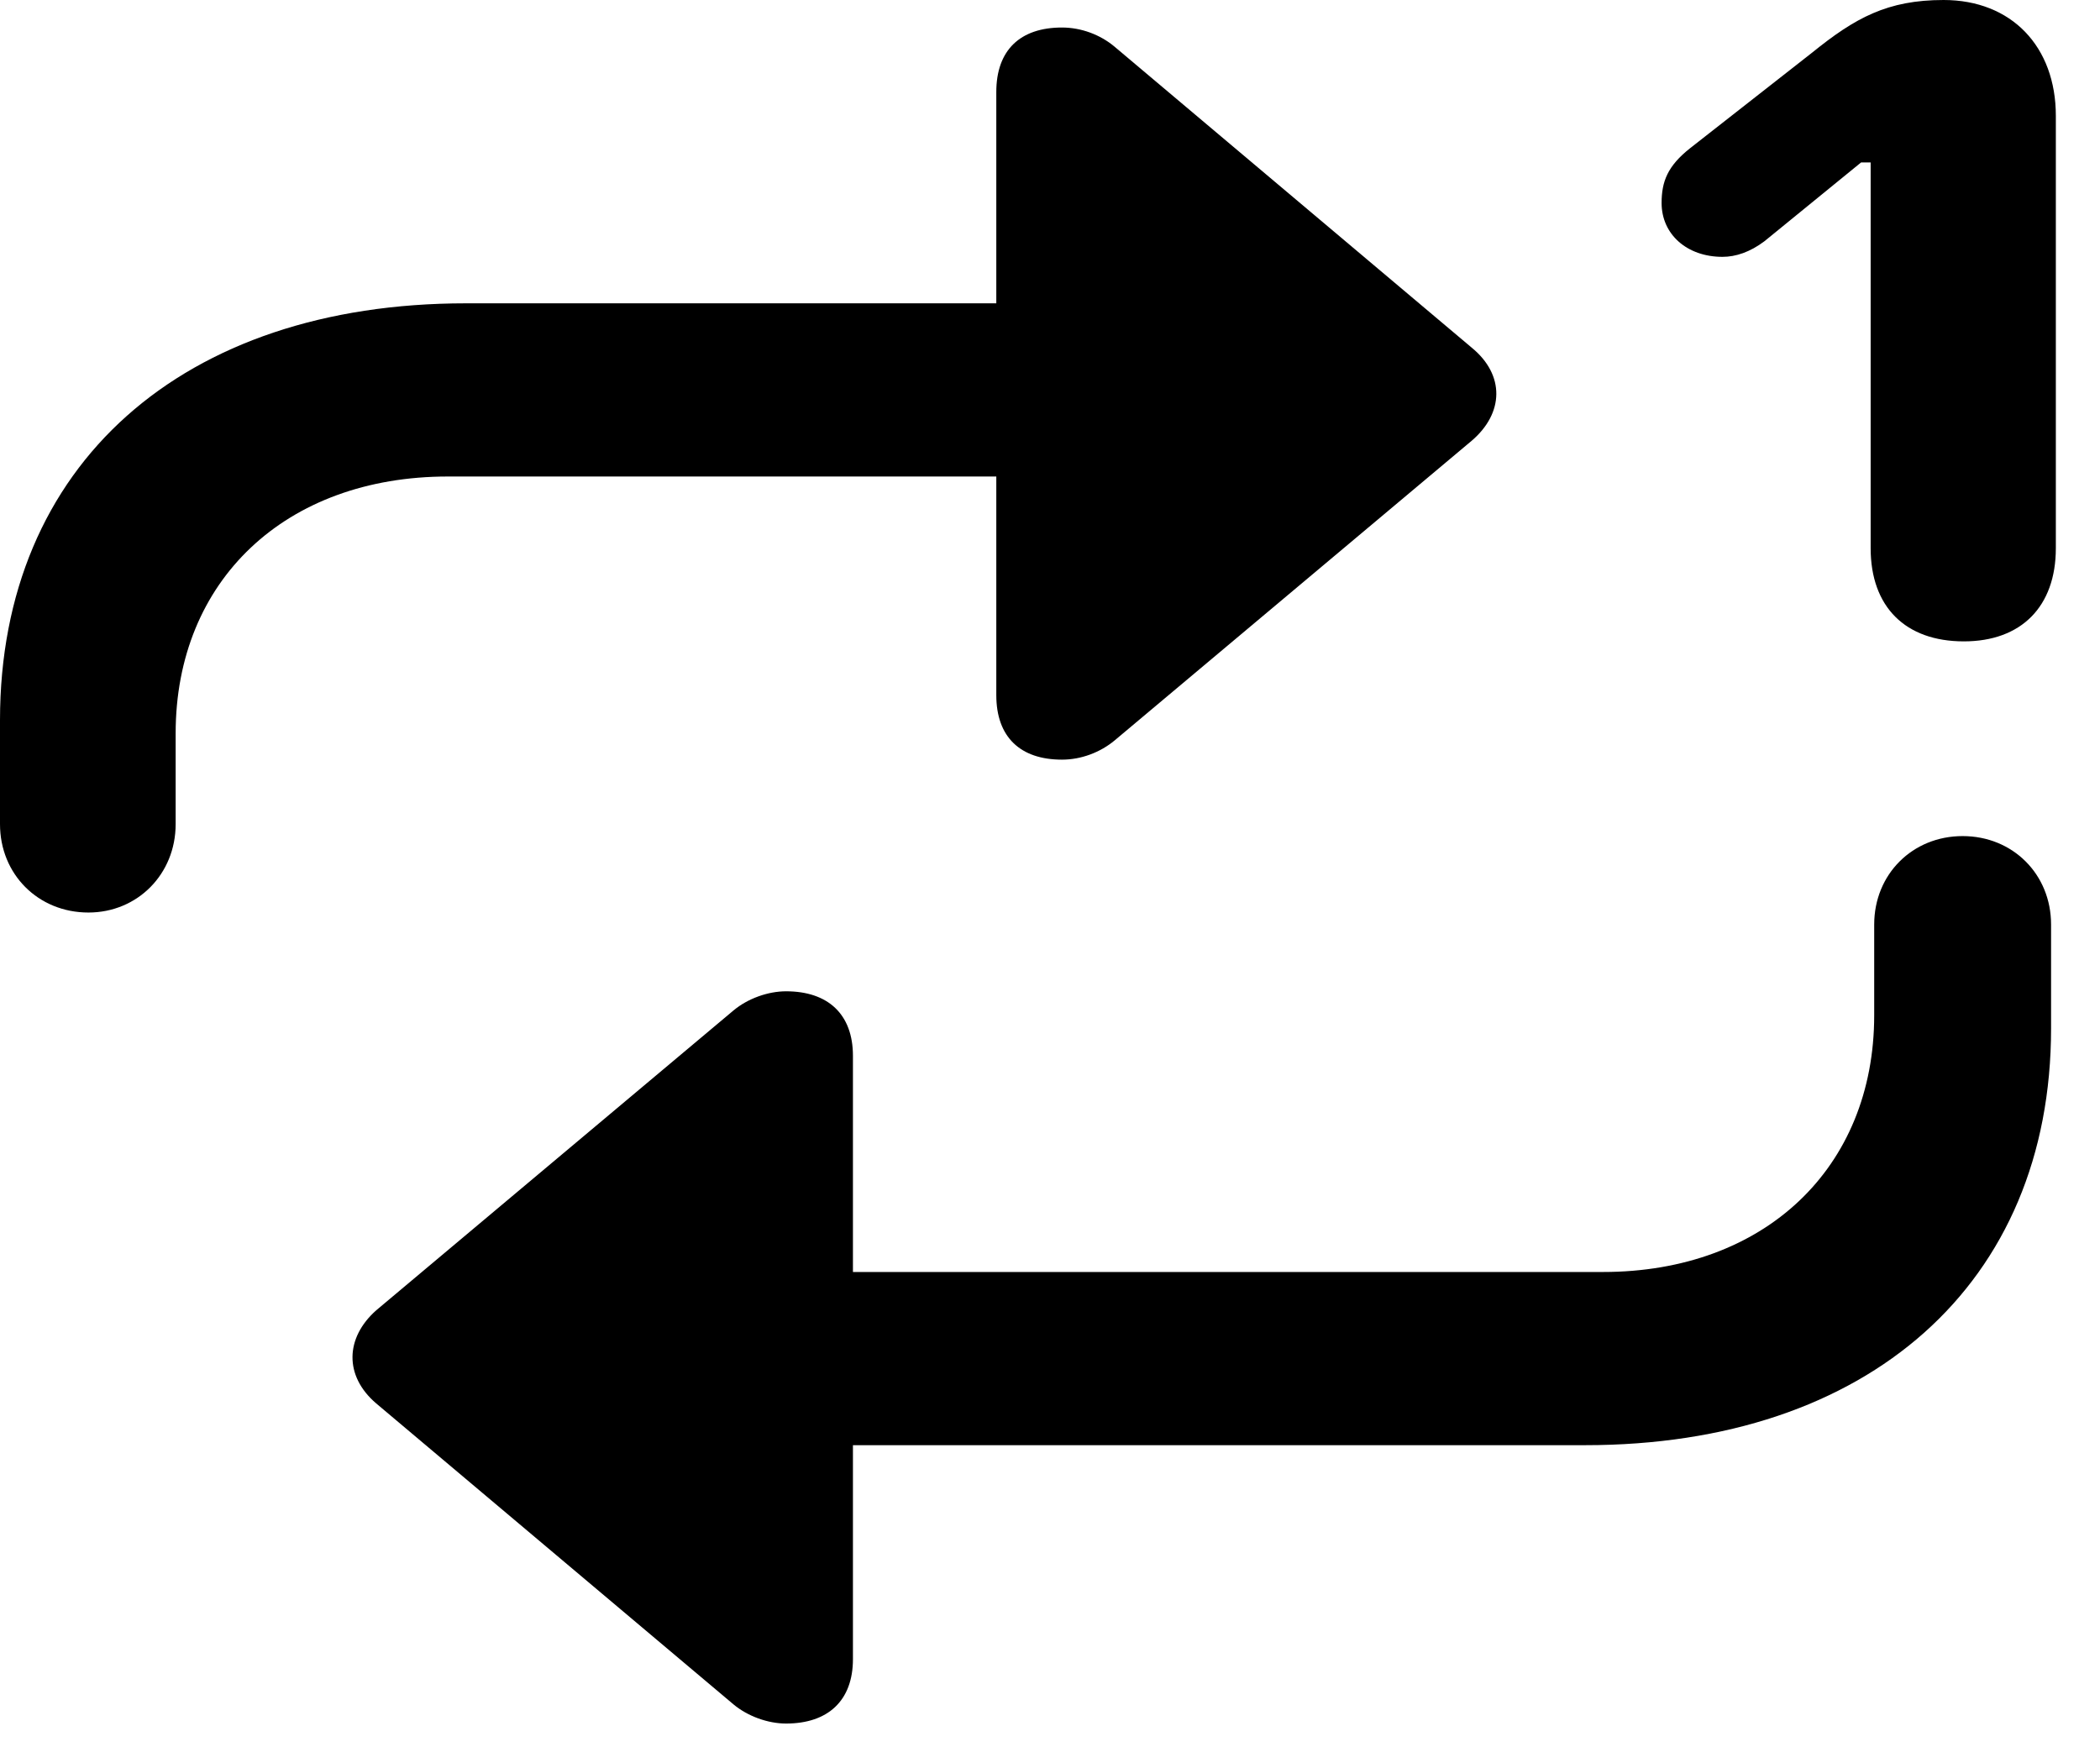 <svg version="1.1" xmlns="http://www.w3.org/2000/svg" xmlns:xlink="http://www.w3.org/1999/xlink" width="17.168" height="14.287" viewBox="0 0 17.168 14.287">
 <g>
  <rect height="14.287" opacity="0" width="17.168" x="0" y="0"/>
  <path d="M0.723 7.461C1.123 7.461 1.436 7.148 1.436 6.738L1.436 5.996C1.436 4.746 2.334 3.896 3.662 3.896L8.145 3.896L8.145 5.684C8.145 6.025 8.34 6.211 8.682 6.211C8.838 6.211 8.994 6.152 9.111 6.055L12.031 3.604C12.295 3.379 12.305 3.066 12.031 2.842L9.111 0.381C8.994 0.283 8.838 0.225 8.682 0.225C8.34 0.225 8.145 0.41 8.145 0.752L8.145 2.48L3.809 2.48C1.494 2.48 0 3.799 0 5.889L0 6.738C0 7.148 0.312 7.461 0.723 7.461ZM16.045 6.836C15.635 6.836 15.322 7.148 15.322 7.559L15.322 8.301C15.322 9.551 14.424 10.4 13.105 10.4L6.973 10.4L6.973 8.633C6.973 8.291 6.768 8.105 6.426 8.105C6.279 8.105 6.113 8.164 5.996 8.262L3.076 10.713C2.822 10.938 2.812 11.25 3.076 11.475L5.996 13.935C6.113 14.033 6.279 14.092 6.426 14.092C6.768 14.092 6.973 13.906 6.973 13.565L6.973 11.816L12.959 11.816C15.273 11.816 16.768 10.498 16.768 8.408L16.768 7.559C16.768 7.148 16.455 6.836 16.045 6.836Z" fill="currentColor"/>
  <path d="M16.055 5.244C16.523 5.244 16.807 4.961 16.807 4.482L16.807 0.947C16.807 0.381 16.445 0 15.889 0C15.43 0 15.166 0.146 14.815 0.43L13.818 1.211C13.633 1.357 13.584 1.484 13.584 1.66C13.584 1.914 13.789 2.1 14.082 2.1C14.19 2.1 14.307 2.061 14.424 1.973L15.215 1.328L15.293 1.328L15.293 4.482C15.293 4.961 15.576 5.244 16.055 5.244Z" fill="currentColor"/>
 </g>
</svg>
